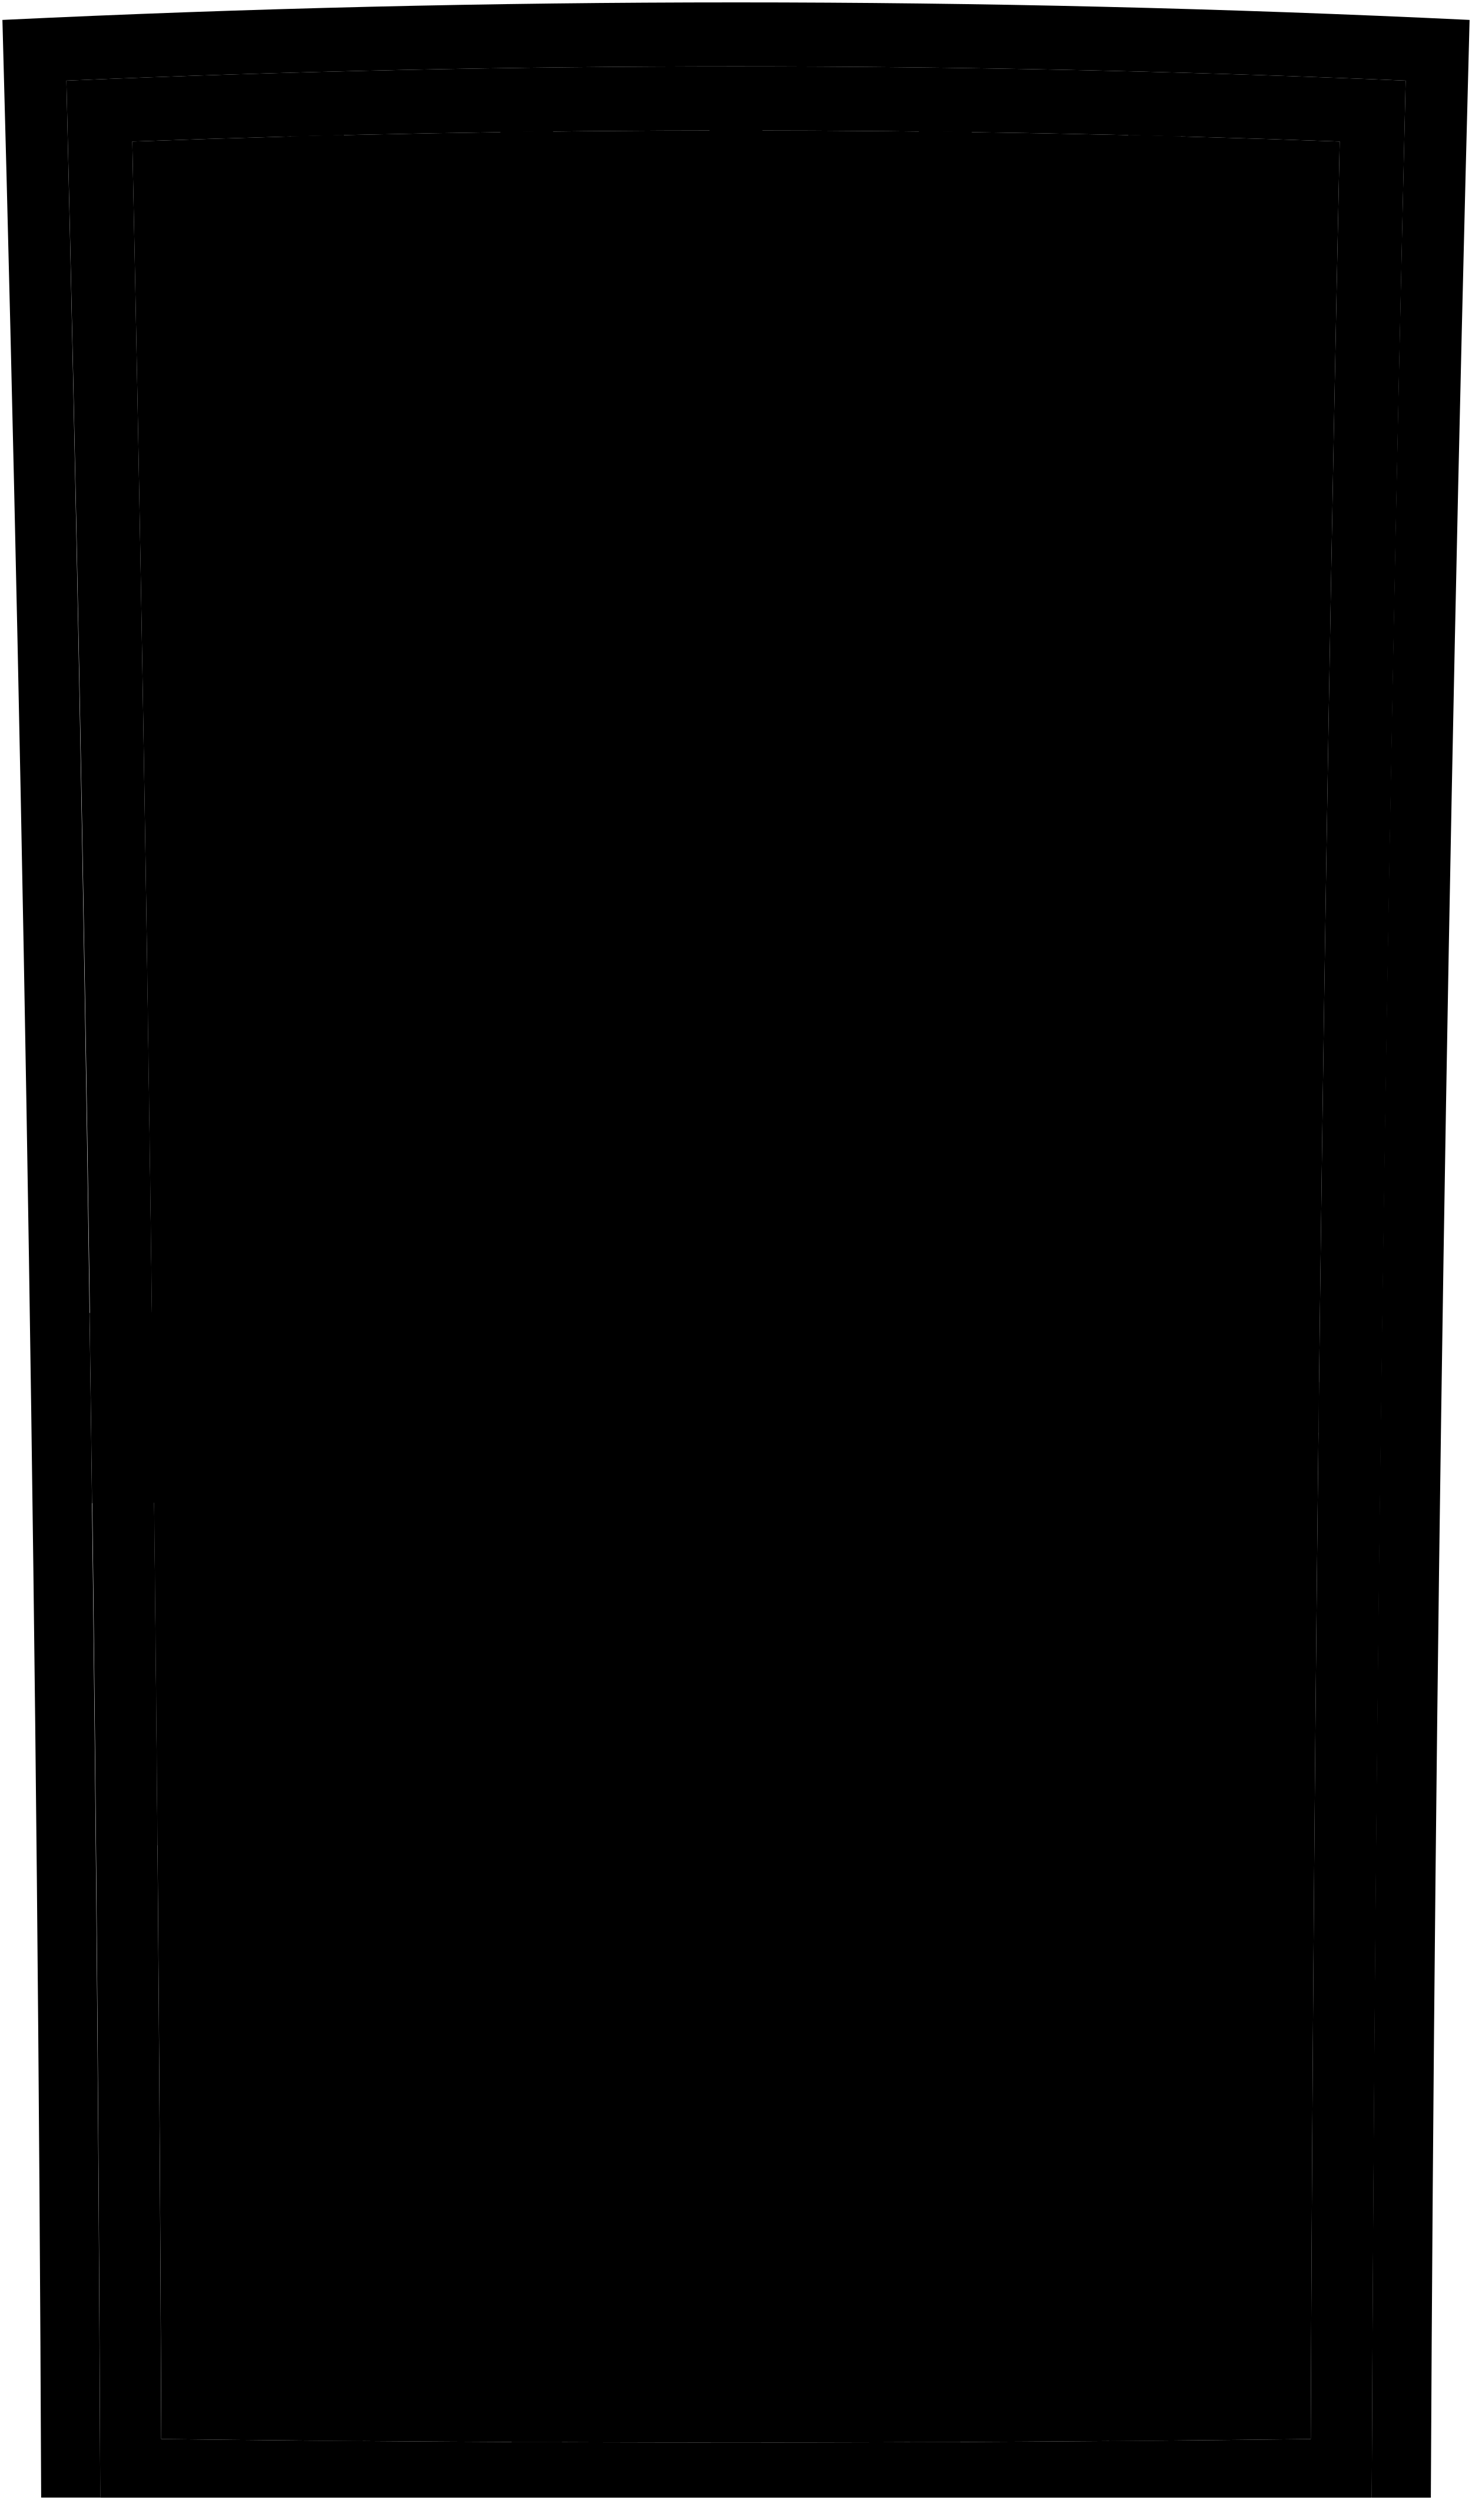 <svg viewBox="0 0 310.42 527.08">
  <path class="frameExterior" d="M.51,4.2Q7.62,265.33,8.68,526.58H21.14Q20.06,271.75,14,17q141.17-6,282.43,0-6.19,254.76-7.15,509.6h12.46Q303,265.36,309.91,4.2,155.27-3.19.51,4.2Z"/>
  <path class="gateDark" d="M33.23,389.06c49.46-.42,92.54-43.35,92.4-92.9-.14-50.2-44.71-92.29-94.55-91.73Q32.45,296.76,33.23,389.06Z"/>
  <path class="mesh" d="M276.41,514.24q-121.2,1.46-242.39,0Q33,272,27.9,29.84q127.29-4.66,254.62,0Q277.35,272,276.41,514.24Z"/>
  <g class="gateLight">
    <path d="M72.51,28.44q3.38,243.11,4,486.22l-10.61-.09q-.76-242.93-4.52-485.84Z"/>
    <path d="M116.65,27.64q1.57,243.63,1.86,487.26l-10.62,0q-.4-243.54-2.39-487.07C110,27.72,112.19,27.69,116.65,27.64Z"/>
    <path d="M160.79,27.42q-.22,243.78-.27,487.54H149.9q0-243.77-.27-487.54Z"/>
    <path d="M204.93,27.79q-2,243.53-2.4,487.07l-10.62,0q.33-243.63,1.86-487.26C198.23,27.69,200.47,27.72,204.93,27.79Z"/>
    <path d="M249.06,28.73q-3.83,242.91-4.51,485.84l-10.62.09q.67-243.12,4-486.22Z"/>
    <path d="M278.05,302.06q-122.84-1.06-245.68,0c0-4.26-.07-6.39-.12-10.65q123-1.2,245.93,0C278.13,295.67,278.1,297.8,278.05,302.06Z"/>
    <path d="M296.43,17Q155.25,11,14,17q6.2,254.76,7.14,509.6H289.28Q290.38,271.75,296.43,17ZM34,514.24Q33,272,27.9,29.84q127.29-4.66,254.62,0-5.17,242.16-6.11,484.4Q155.21,515.7,34,514.24Z"/>
  </g>
  <path class="escutcheon" d="M60.42,316.63q-20.49.14-41,.3-.24-20.06-.52-40.11,20.57-.26,41.13-.46Z"/>
  <path class="knobMountLight" d="M31.89,296.74a8,8,0,1,0,7.92-8A8,8,0,0,0,31.89,296.74Z"/>
  <path class="knobLight" d="M71.64,300.35q-15.73.09-31.47.22a3.91,3.91,0,1,1-.18-7.81q15.87-.15,31.73-.28C73.66,292.5,73.57,300.37,71.64,300.35Z"/>
</svg>
